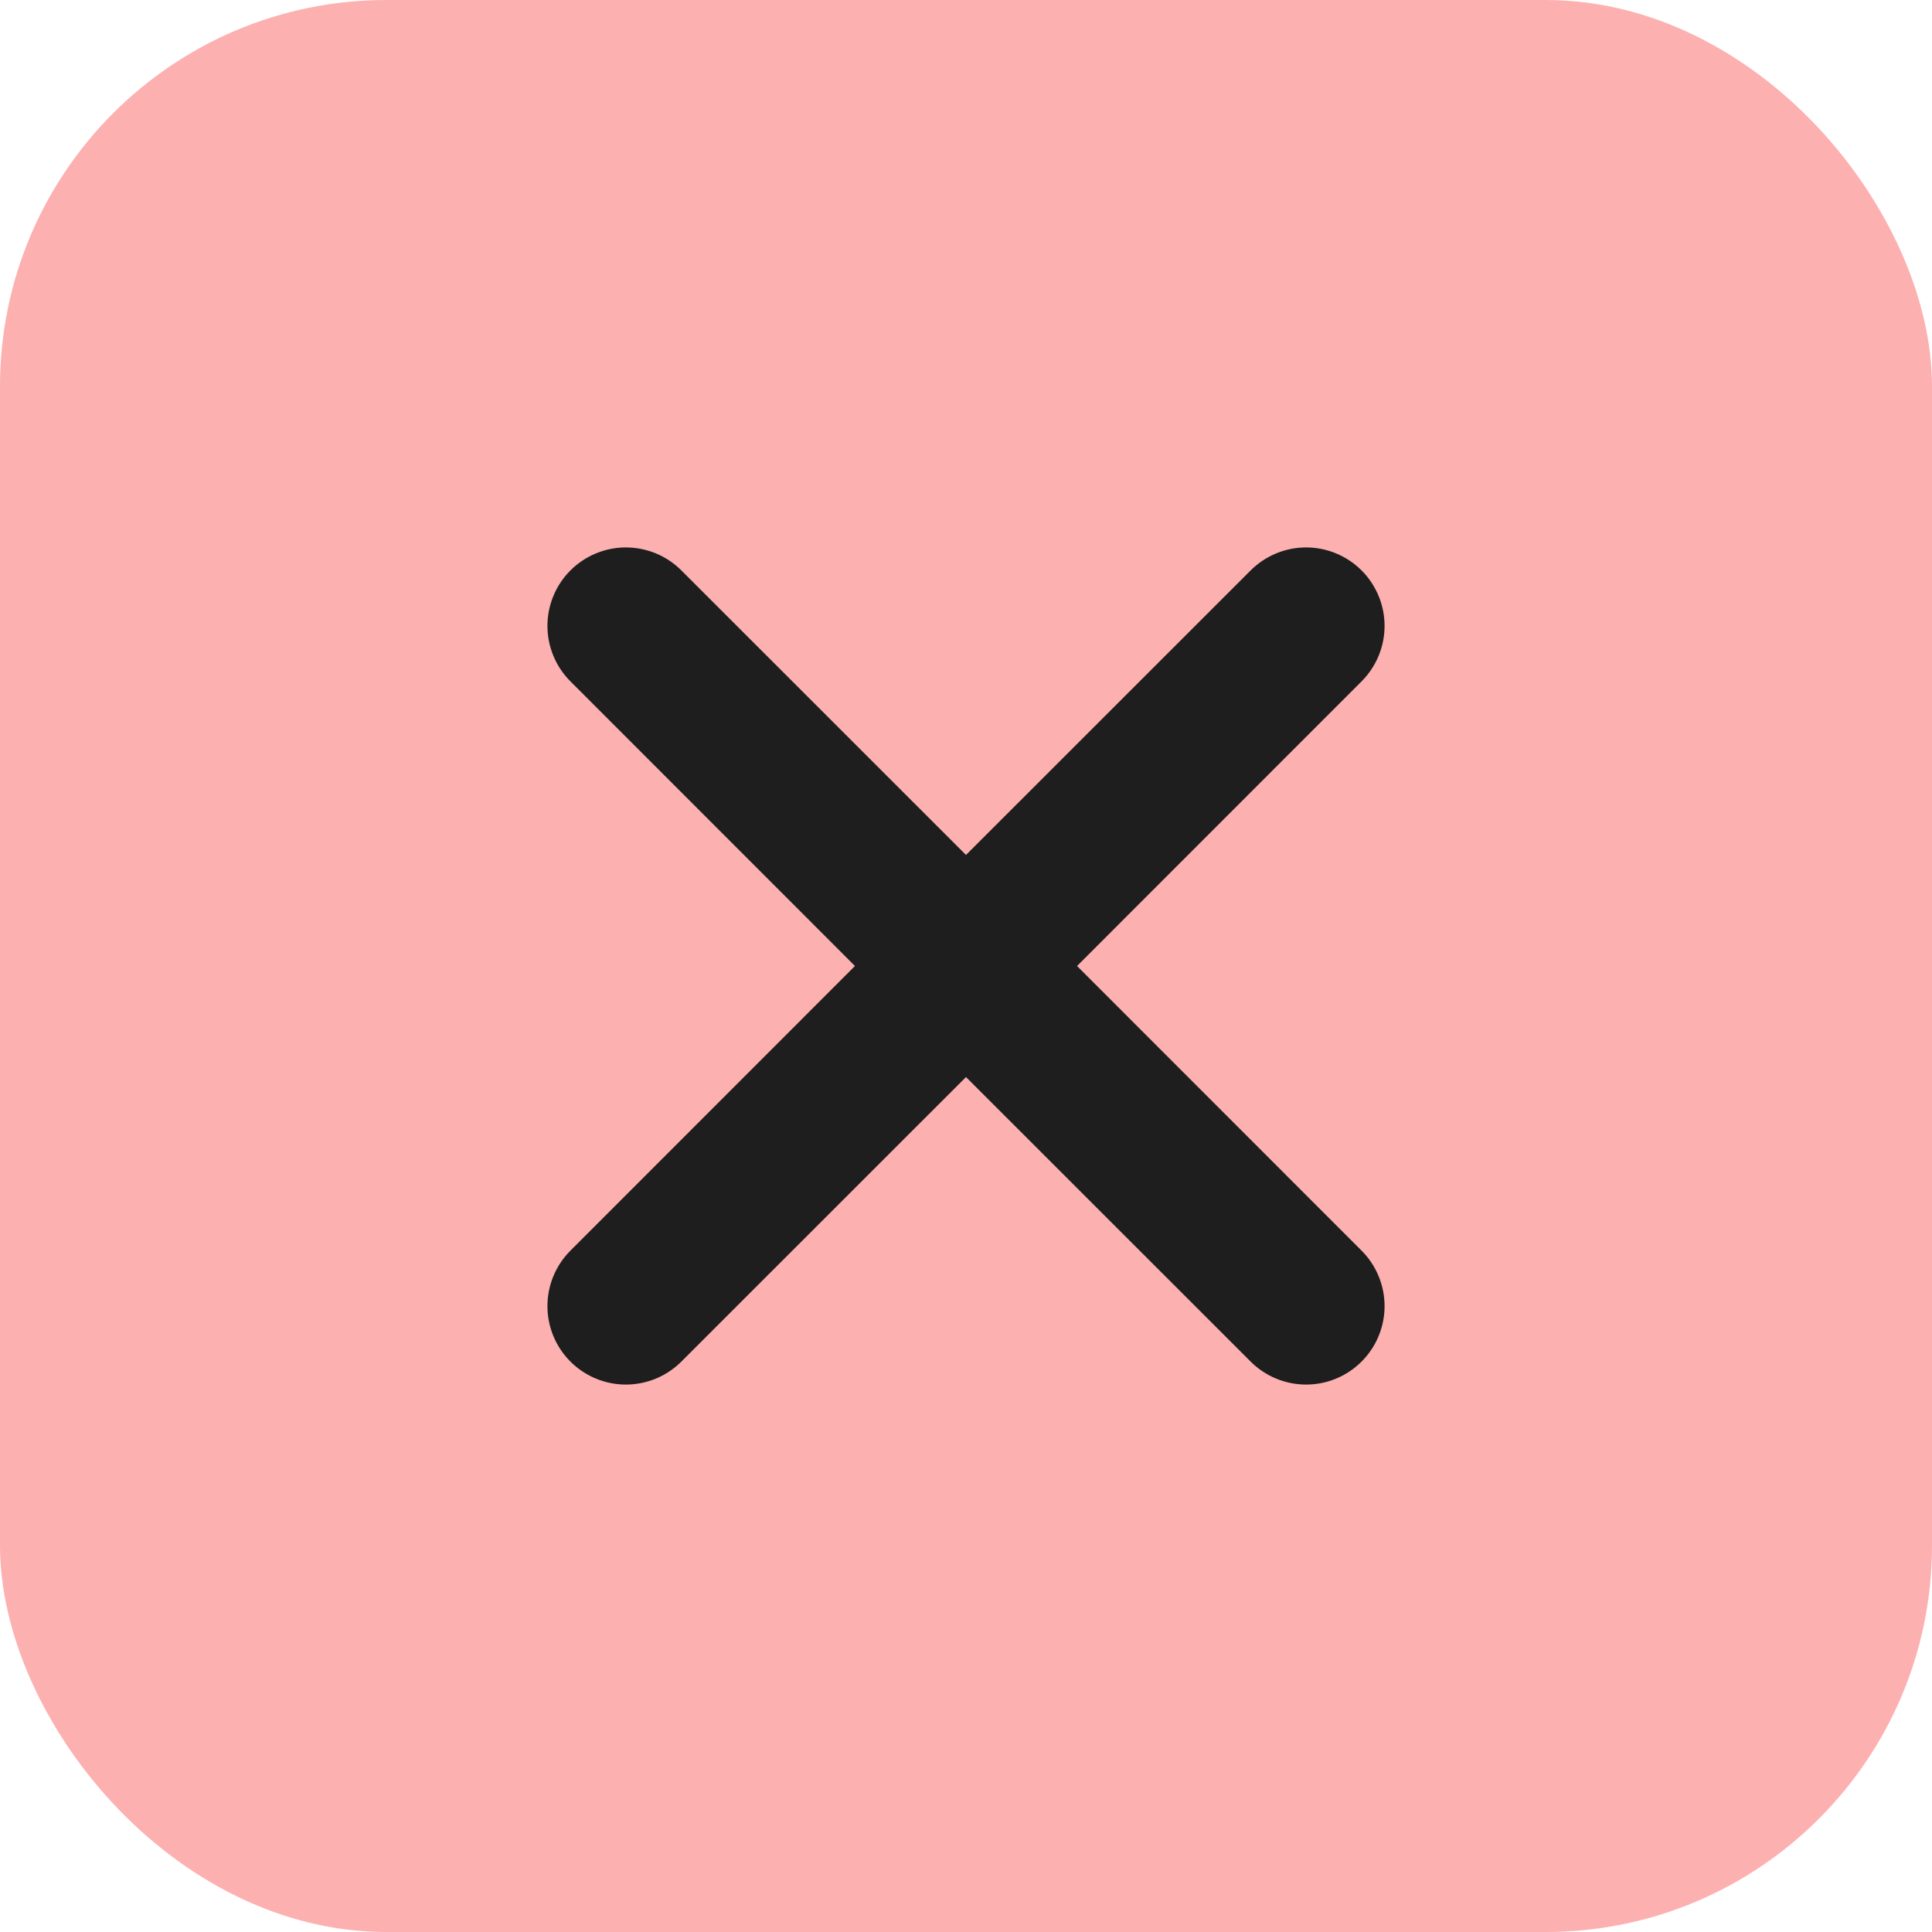 <svg width="40" height="40" viewBox="0 0 40 40" fill="none" xmlns="http://www.w3.org/2000/svg">
<g clip-path="url(#clip0_58_3107)">
<rect width="40" height="40" rx="8" fill="#FDB0B0"/>
<path d="M11.81 11.81C11.961 11.659 12.14 11.539 12.337 11.458C12.534 11.376 12.745 11.334 12.958 11.334C13.172 11.334 13.383 11.376 13.58 11.458C13.777 11.539 13.956 11.659 14.107 11.81L20 17.701L25.893 11.81C26.044 11.659 26.223 11.54 26.42 11.458C26.617 11.376 26.828 11.334 27.042 11.334C27.255 11.334 27.466 11.376 27.663 11.458C27.86 11.54 28.039 11.659 28.19 11.81C28.341 11.961 28.46 12.14 28.542 12.337C28.624 12.534 28.666 12.745 28.666 12.958C28.666 13.172 28.624 13.383 28.542 13.58C28.46 13.777 28.341 13.956 28.19 14.107L22.299 20L28.19 25.893C28.495 26.198 28.666 26.611 28.666 27.042C28.666 27.472 28.495 27.885 28.19 28.19C27.885 28.495 27.472 28.666 27.042 28.666C26.611 28.666 26.198 28.495 25.893 28.19L20 22.299L14.107 28.19C13.802 28.495 13.389 28.666 12.958 28.666C12.528 28.666 12.115 28.495 11.81 28.19C11.505 27.885 11.334 27.472 11.334 27.042C11.334 26.611 11.505 26.198 11.81 25.893L17.701 20L11.81 14.107C11.659 13.956 11.539 13.777 11.458 13.58C11.376 13.383 11.334 13.172 11.334 12.958C11.334 12.745 11.376 12.534 11.458 12.337C11.539 12.14 11.659 11.961 11.81 11.81Z" fill="#1E1E1E"/>
</g>
<defs>
<clipPath id="clip0_58_3107">
<rect width="40" height="40" rx="8" fill="white"/>
</clipPath>
</defs>
</svg>
